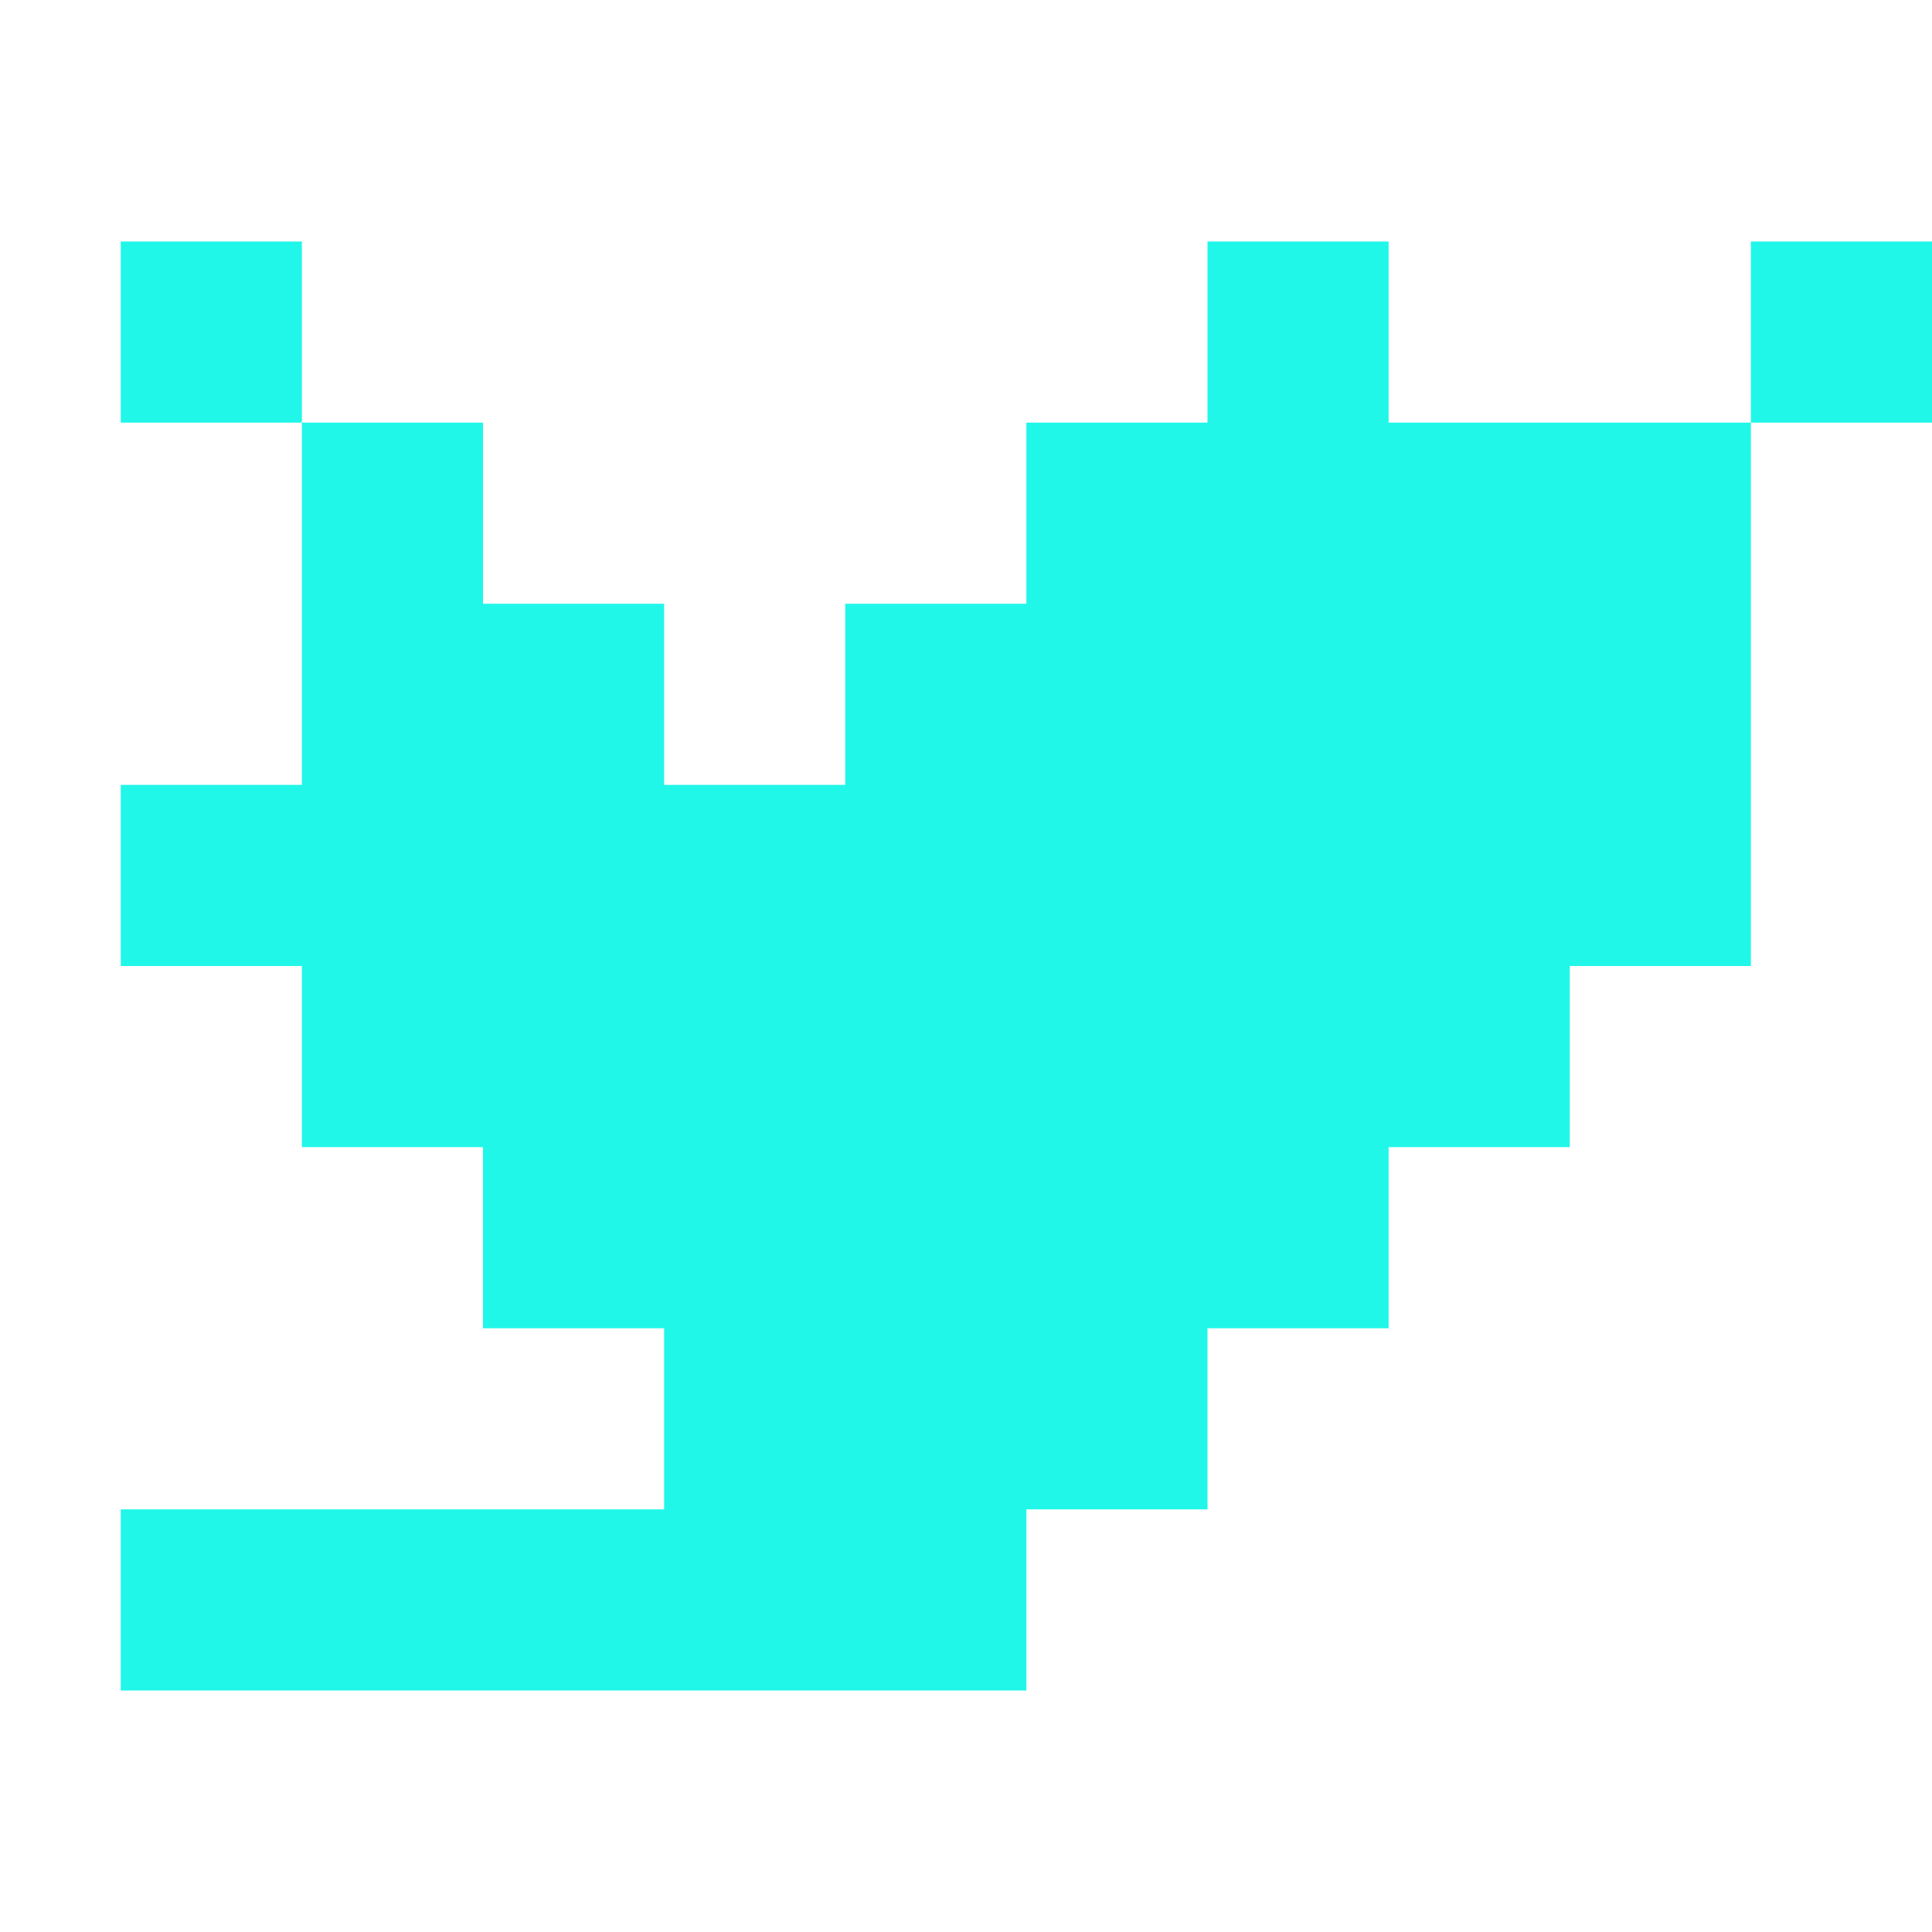 <svg viewBox="0 0 16 16" xmlns="http://www.w3.org/2000/svg" fill="#20f7e9"><path d="M1 2H2.5V3.5H1V2Z"/><path d="M14.5 3.5H11.5V2H10V3.5H8.5V5H7V6.5H5.5V5H4V3.5H2.5V6.5H1V8H2.5V9.5H4V11H5.5V12.5H1V14H8.5V12.5H10V11H11.5V9.5H13V8H14.5V3.5Z"/><path d="M14.5 3.5V2H16V3.5H14.5Z"/></svg>
